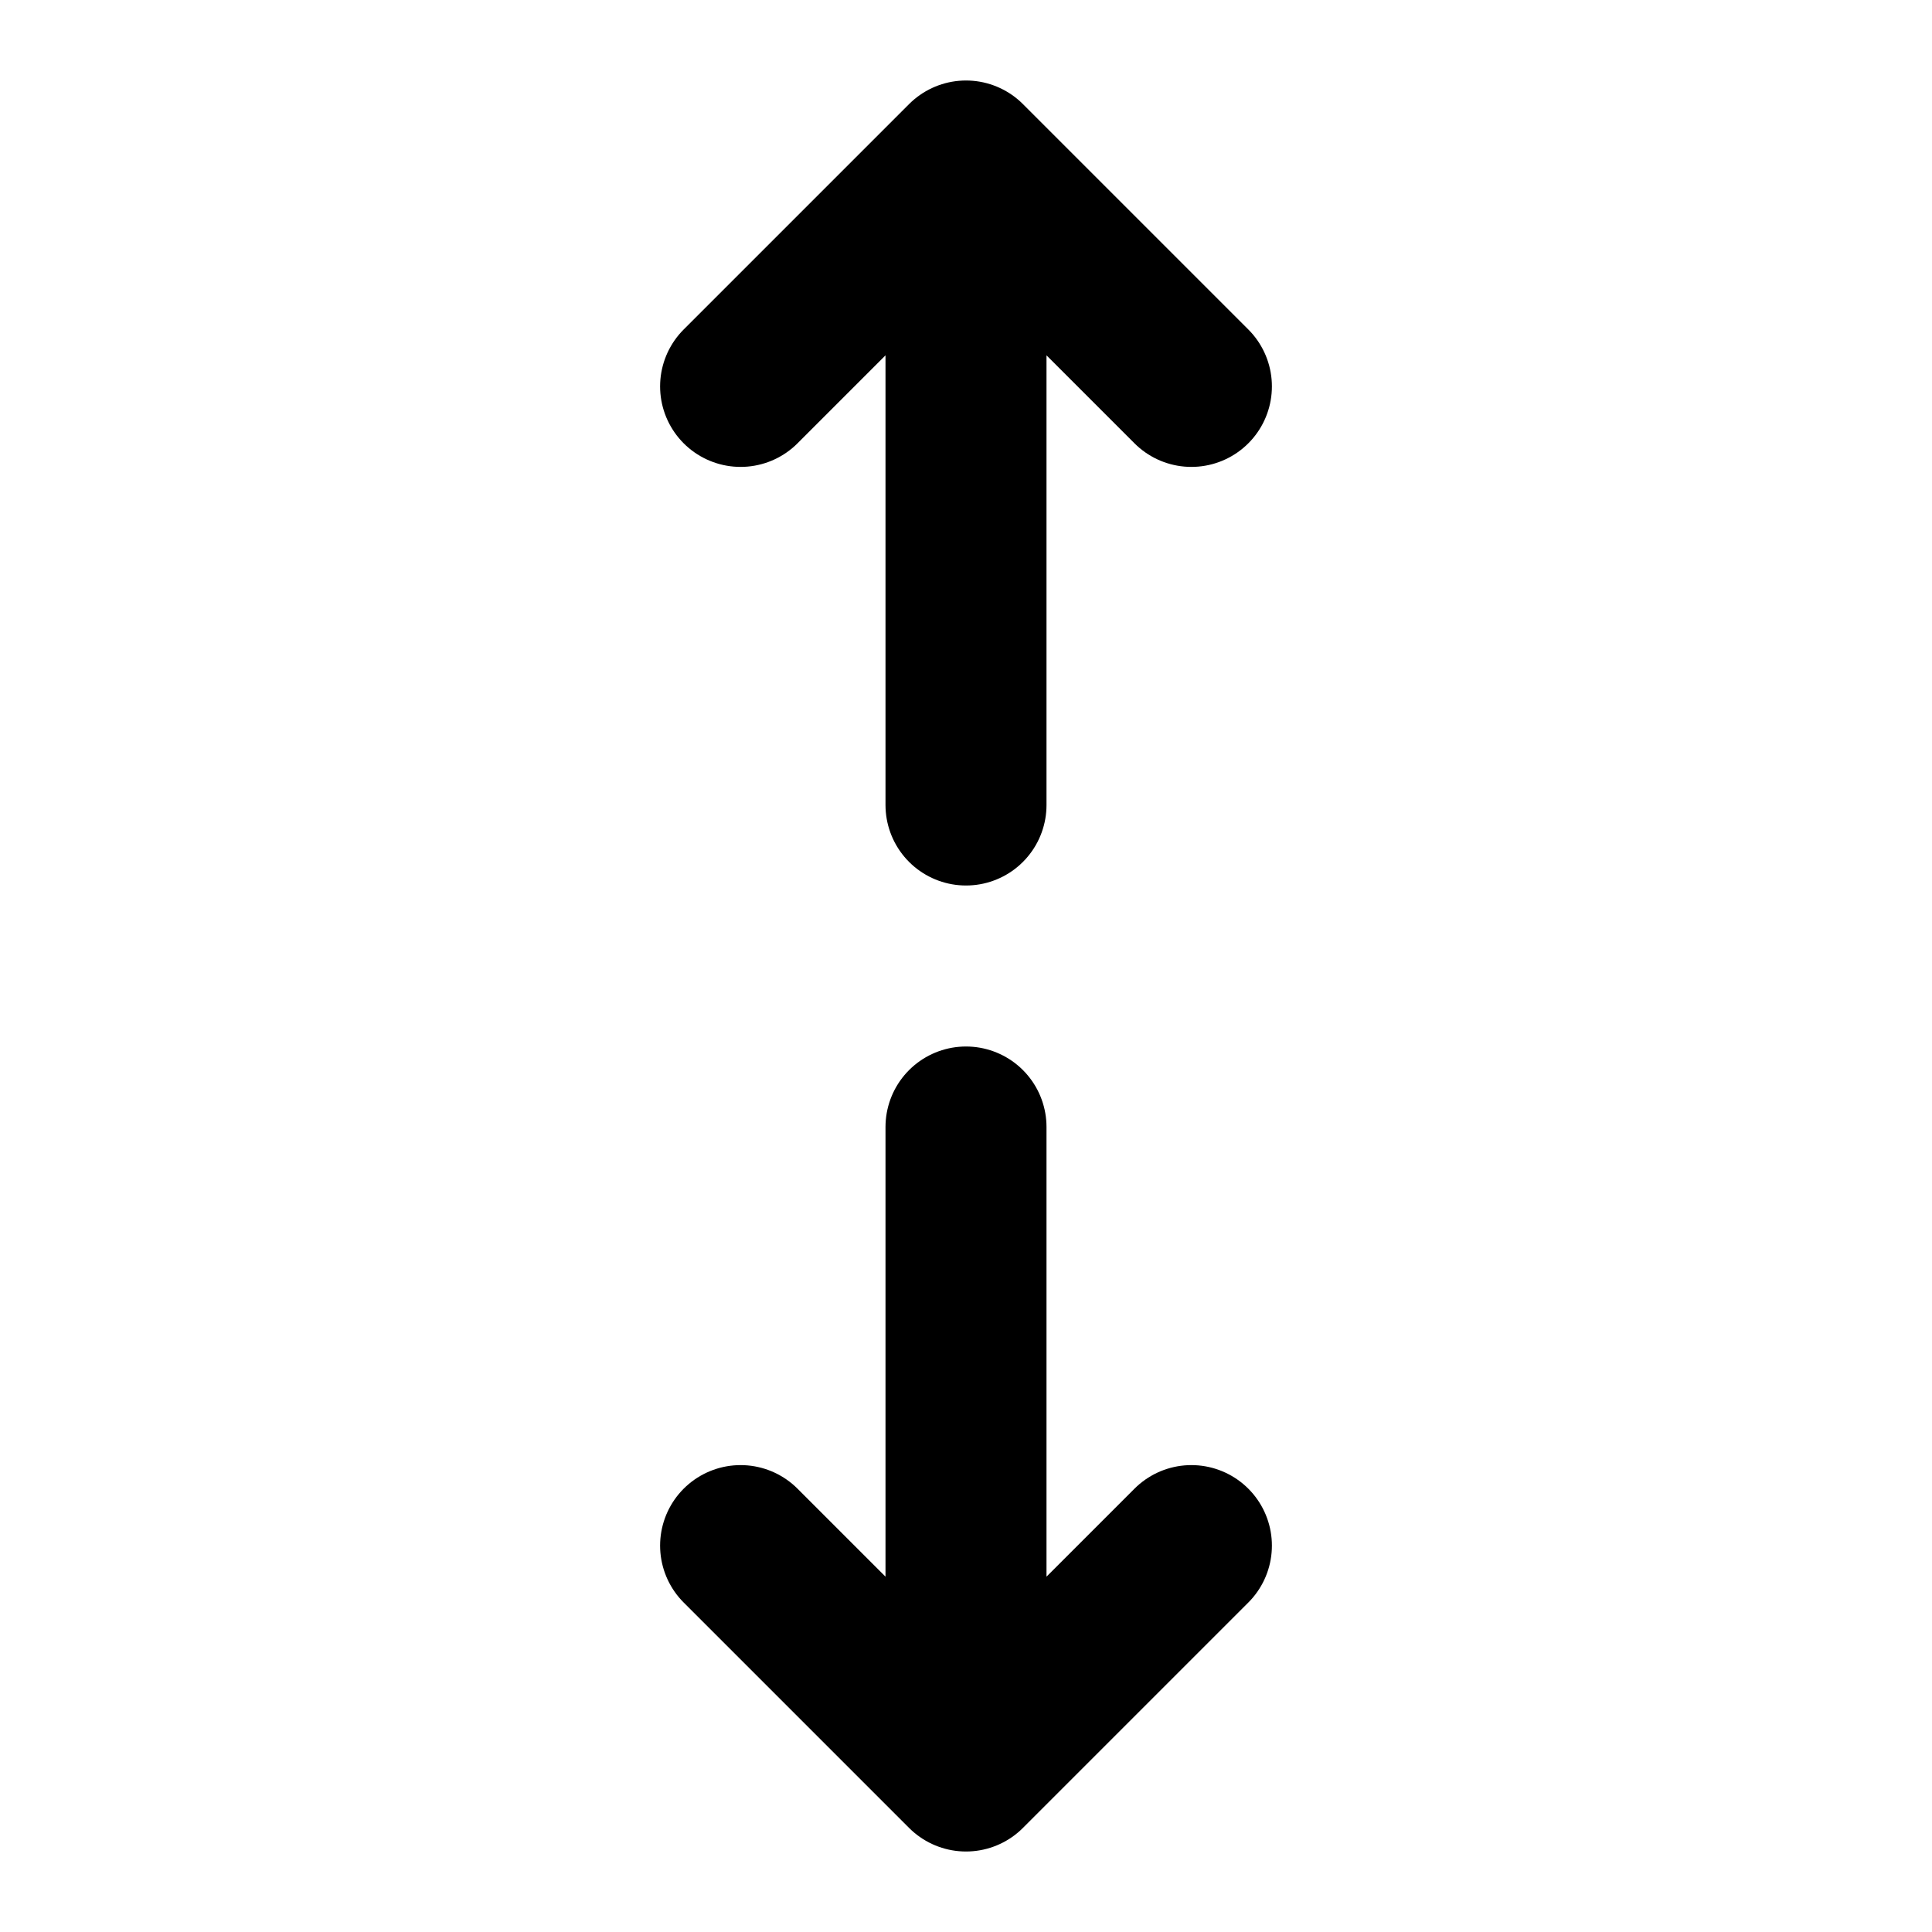 <svg viewBox="0 0 24 24" xmlns="http://www.w3.org/2000/svg" fill-rule="evenodd" clip-rule="evenodd" stroke-linecap="round" stroke-linejoin="round" stroke-miterlimit="1.5">
  <path d="M12 2v8M12 22v-8M14.8 4.8L12 2 9.2 4.8M9.2 19.2L12 22l2.8-2.8" fill="none" stroke="#000" stroke-width="2"/>
</svg>